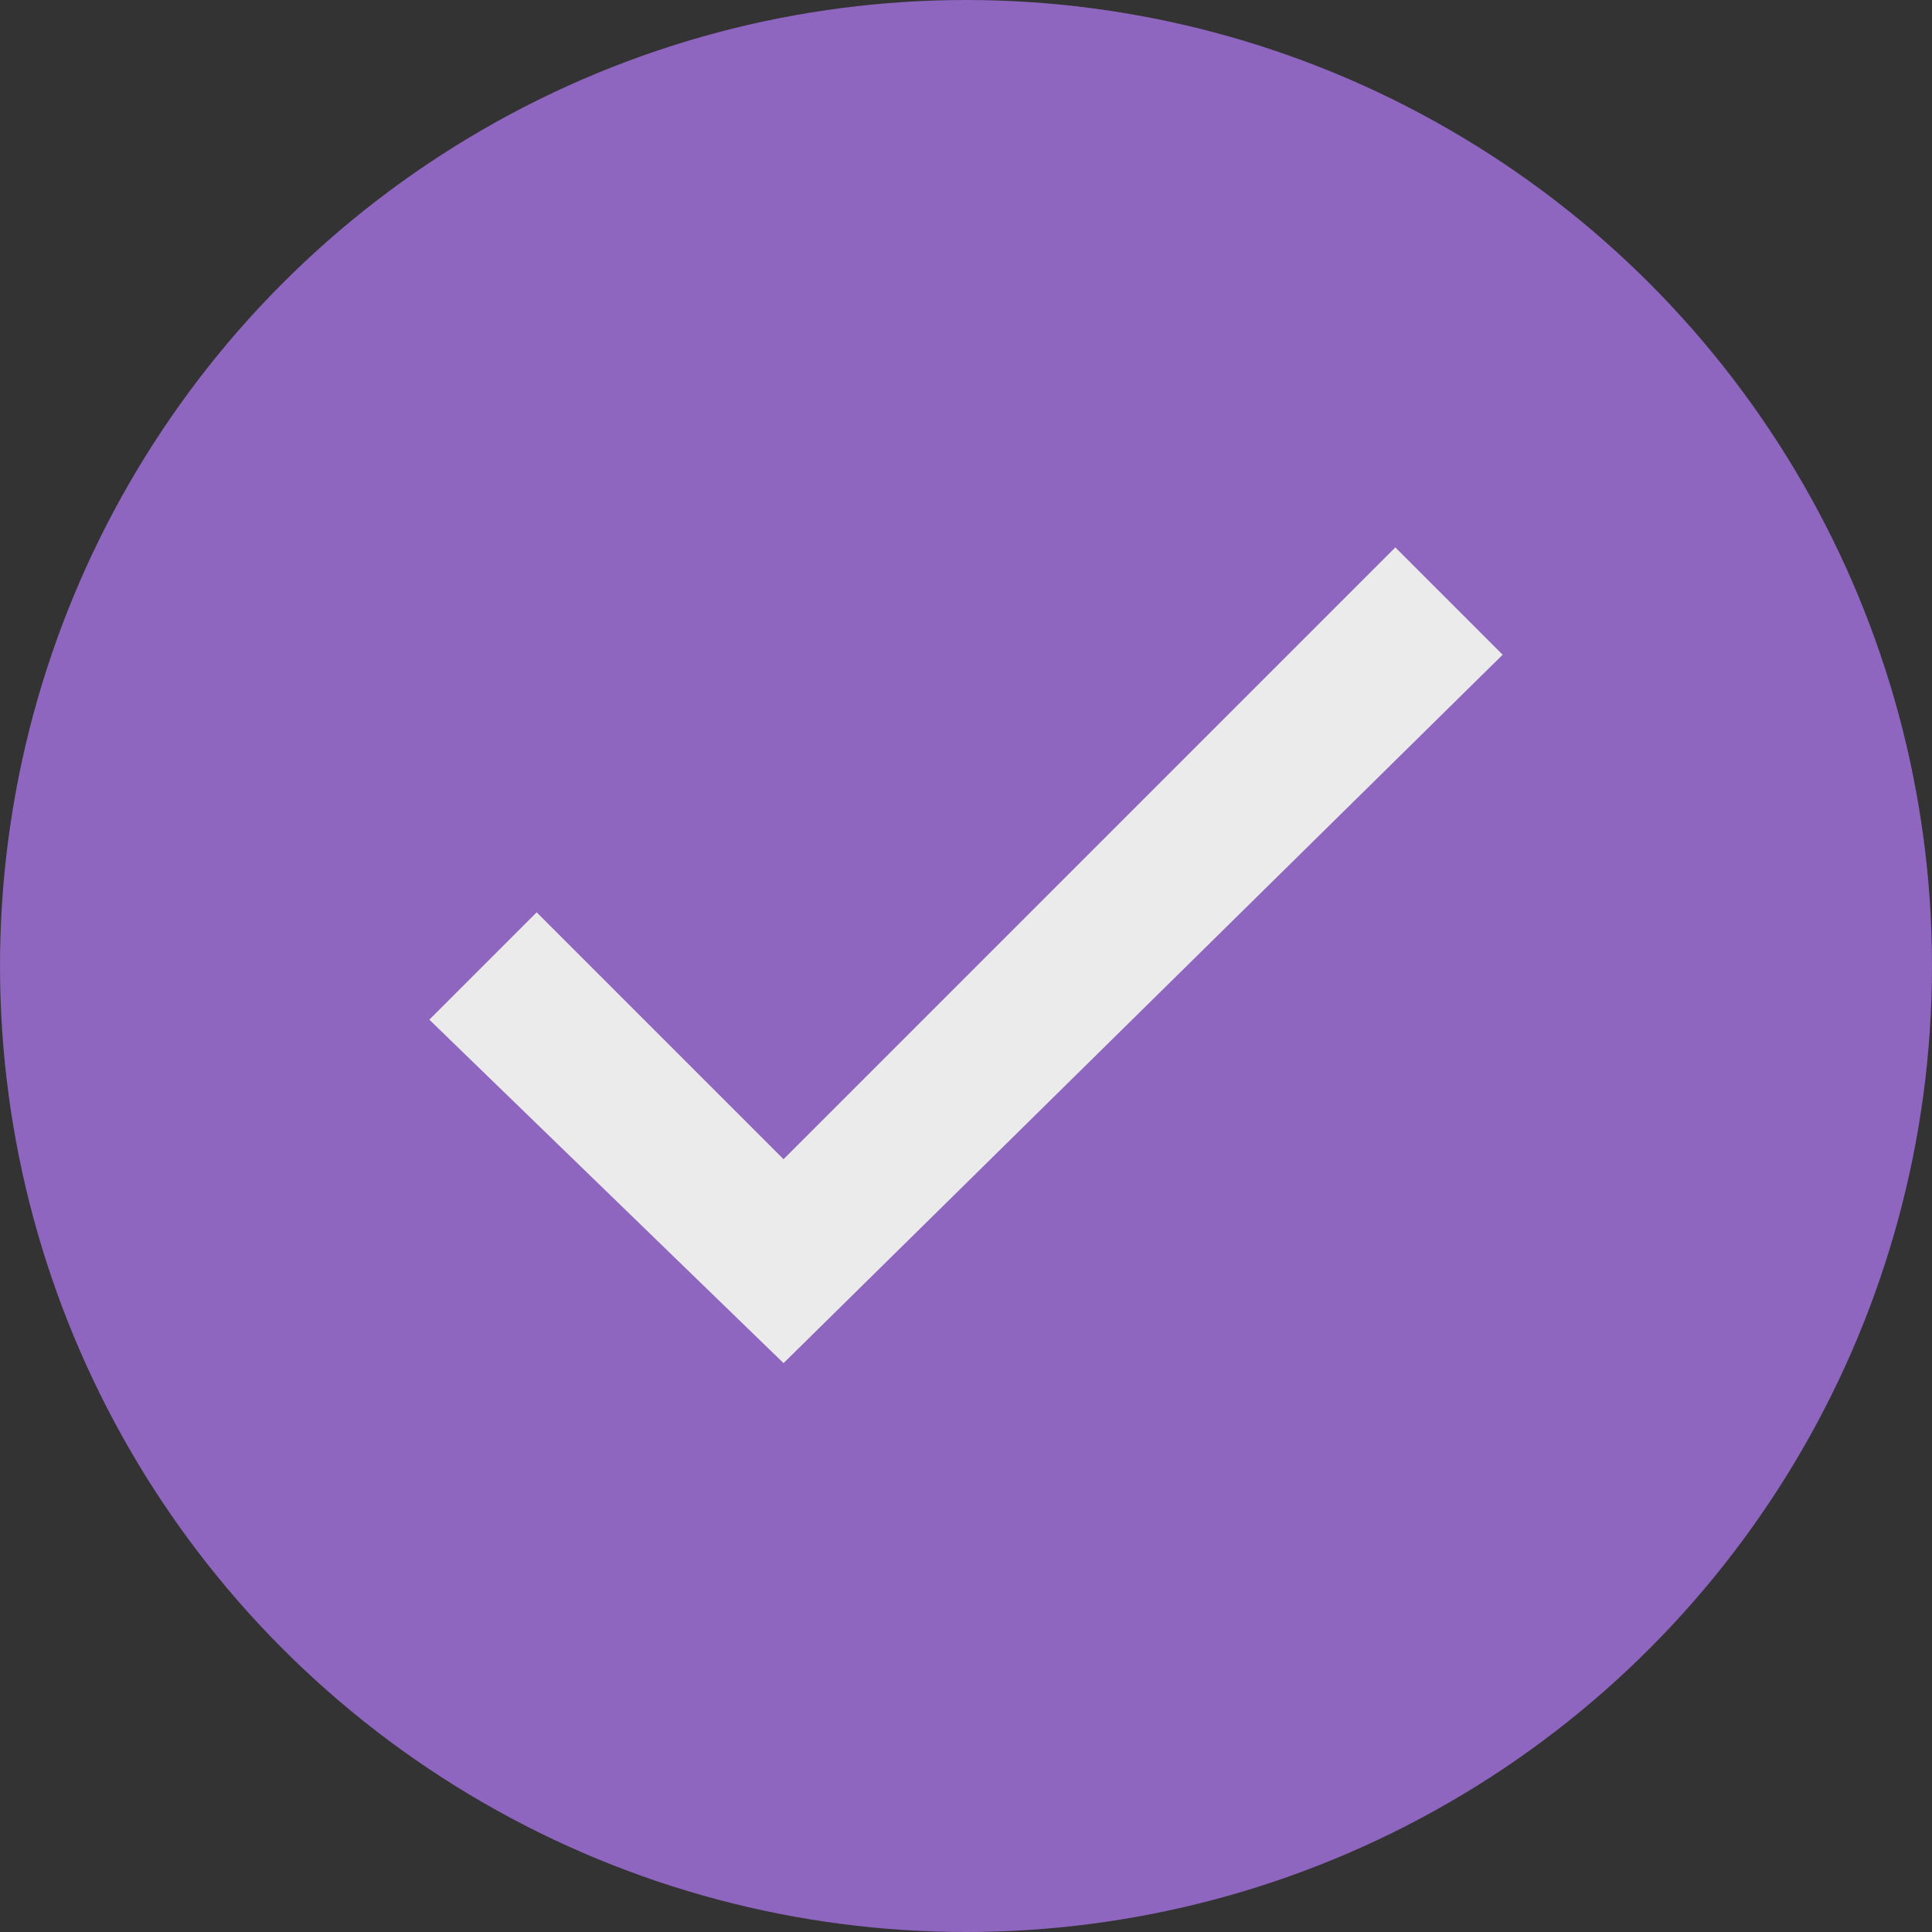 <?xml version="1.0" encoding="UTF-8"?>
<svg xmlns="http://www.w3.org/2000/svg" version="1.1" viewBox="0 0 18 18">
  <rect x="0" y="0" width="18" height="18" fill="#333333" stroke="none"/>
  <defs>
    <style>
      .cls-1 {
        fill: #ebebeb;
        fill-rule: evenodd;
      }

      .cls-2 {
        fill: #8e65bf;
      }
    </style>
  </defs>
  <!-- Generator: Adobe Illustrator 28.7.1, SVG Export Plug-In . SVG Version: 1.2.0 Build 142)  -->
  <g>
    <g id="Layer_1">
      <g id="tick">
        <circle id="Oval" class="cls-2" cx="9" cy="9" r="9"/>
        <g id="Icons_x2F_Mendeley_x2F_18px_x2F_thick">
          <g id="tick16">
            <polygon id="path-1" class="cls-1" points="13 5.1 14 6.1 7.3 12.7 4 9.5 5 8.5 7.3 10.8 13 5.1"/>
          </g>
        </g>
      </g>
    </g>
  </g>
</svg>